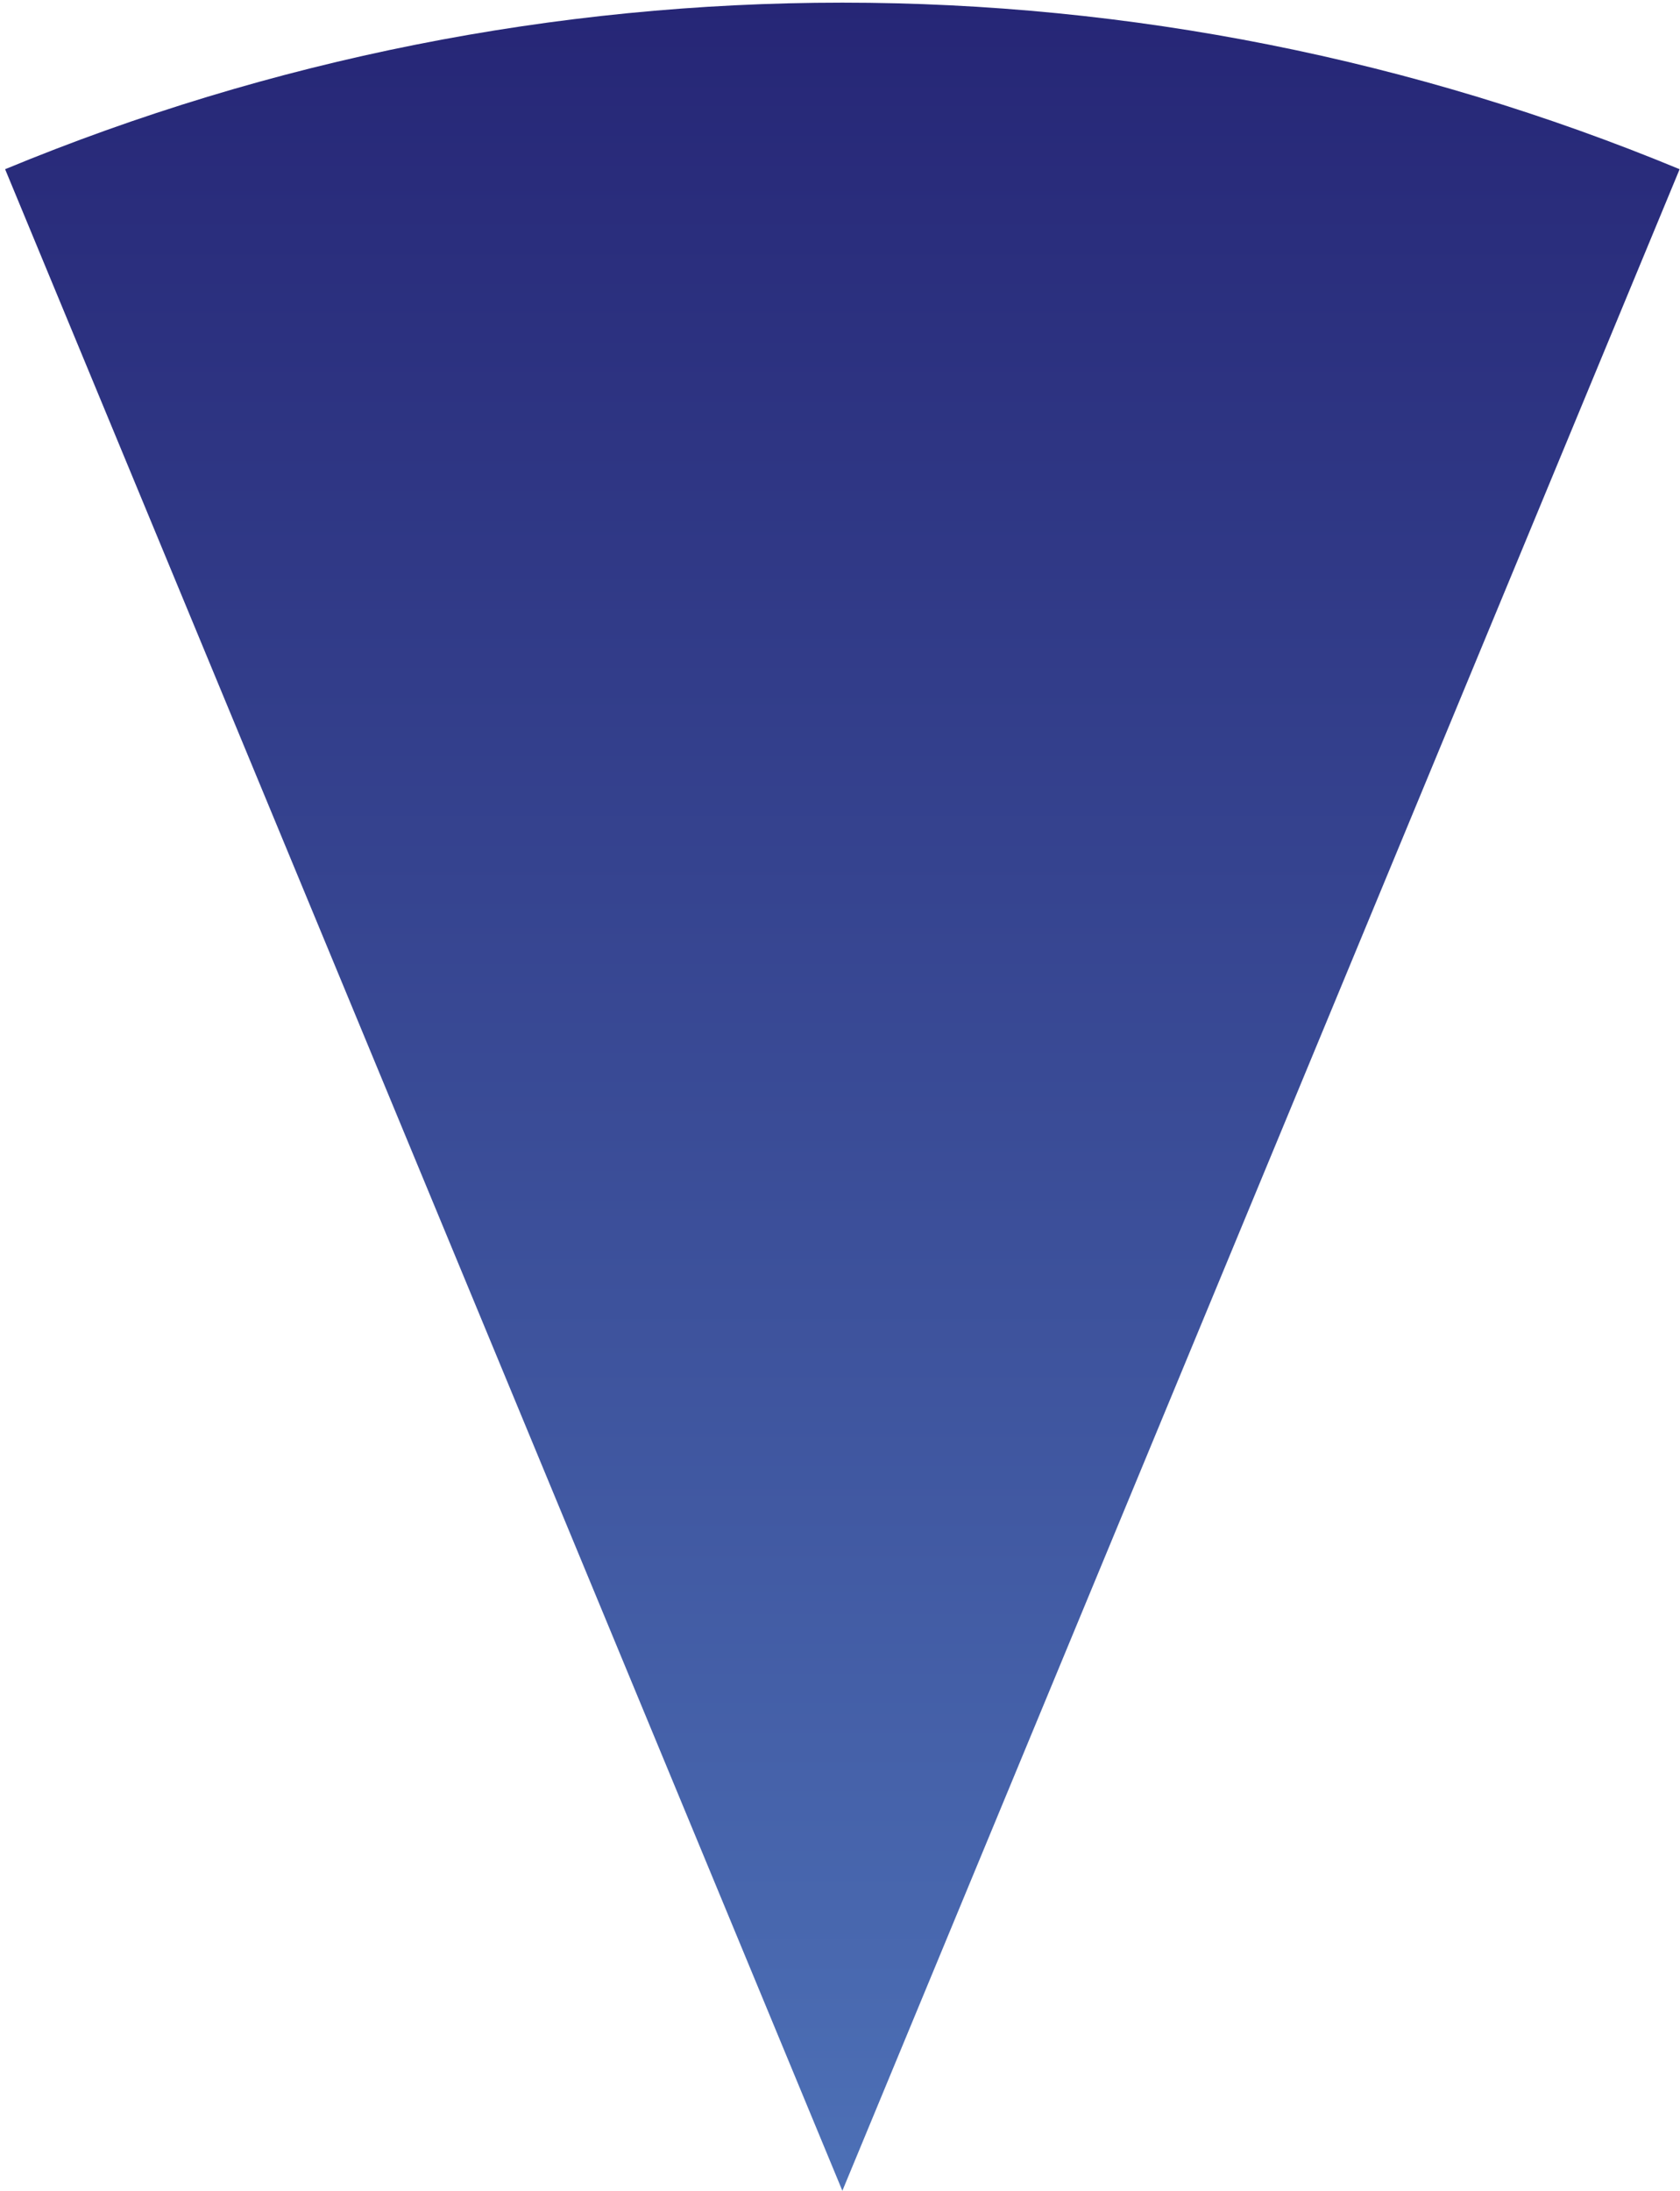 <svg width="181" height="236" viewBox="0 0 181 236" fill="none" xmlns="http://www.w3.org/2000/svg">
<path d="M180.959 18.228C152.361 6.383 121.709 0.286 90.755 0.286C59.8 0.286 29.149 6.383 0.551 18.228L90.755 236L180.959 18.228Z" fill="url(#paint0_linear_1_143)"/>
<defs>
<linearGradient id="paint0_linear_1_143" x1="90.755" y1="0.285" x2="90.755" y2="236" gradientUnits="userSpaceOnUse">
<stop stop-color="#262676"/>
<stop offset="1" stop-color="#4D70B6"/>
</linearGradient>
</defs>
</svg>
